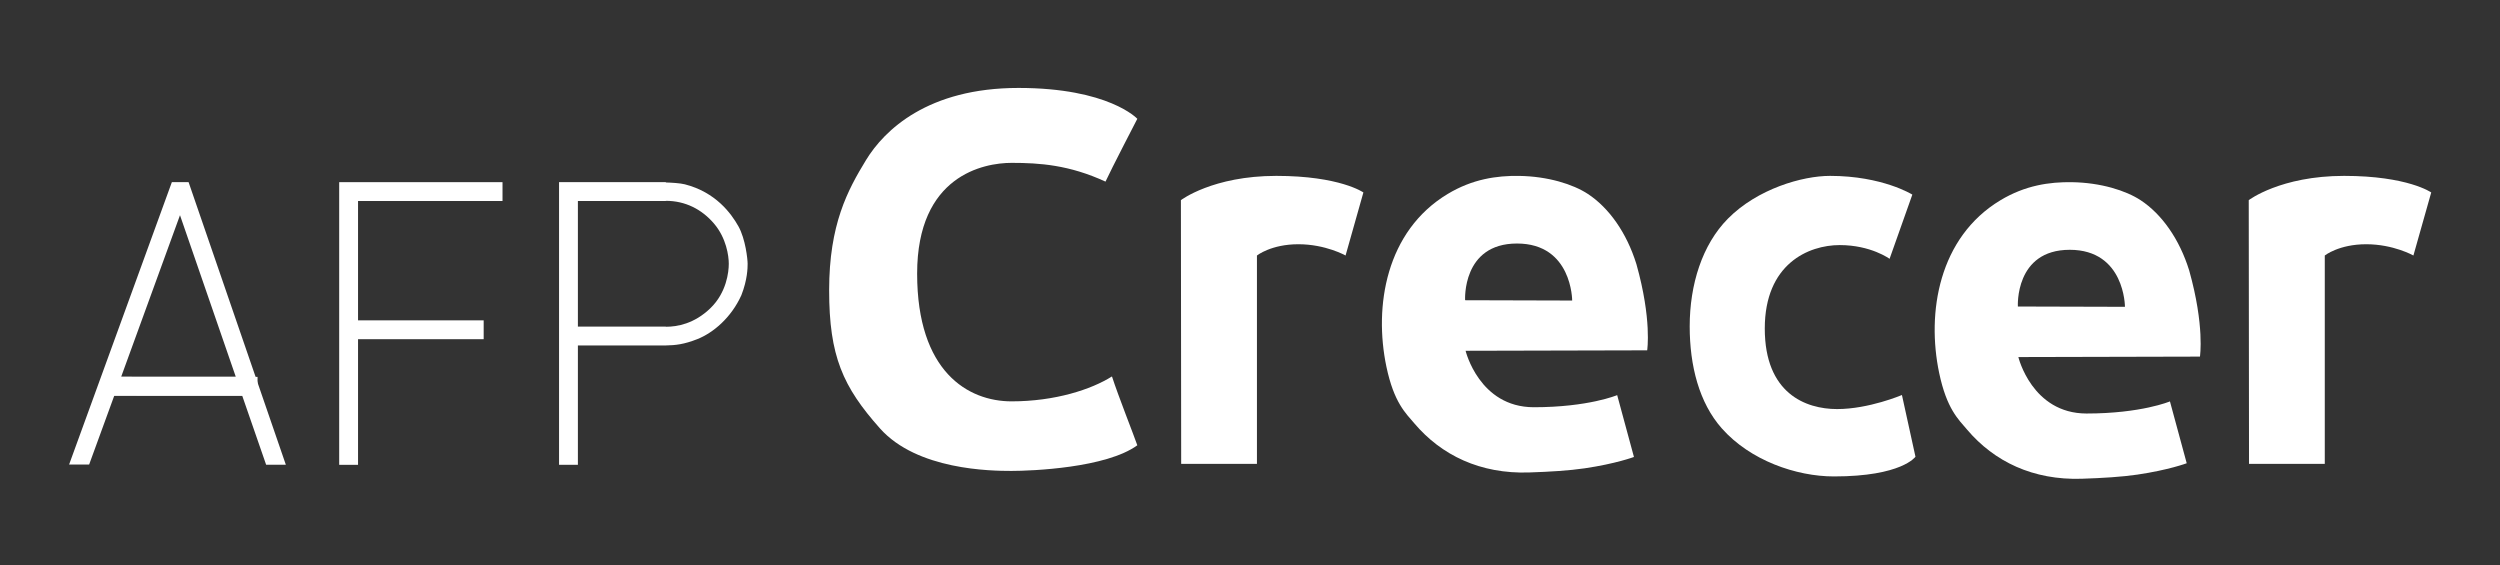 <?xml version="1.0" encoding="UTF-8" standalone="no"?>
<svg width="398px" height="90px" viewBox="0 0 398 90" version="1.1" xmlns="http://www.w3.org/2000/svg" xmlns:xlink="http://www.w3.org/1999/xlink">
    <rect x="0" y="0" width="398" height="90" fill="#333333" stroke="none"/>
    <!-- Generator: Sketch Beta 3.8 (29681) - http://www.bohemiancoding.com/sketch -->
    <title>ico_crecer_logo</title>
    <desc>Created with Sketch Beta.</desc>
    <defs></defs>
    <g id="Page-1" stroke="none" stroke-width="1" fill="none" fill-rule="evenodd">
        <g id="ico_crecer_logo" fill="#ffffff">
            <g id="Group" transform="translate(11, 14)">
                <rect id="Rectangle-1" x="6" y="46" width="24" height="3"></rect>
                <path d="M0,59.958 L3.19,59.958 L7.195,48.983 L27.558,48.994 L31.367,59.983 L34.505,59.983 L19.023,15 L16.359,15 L0,59.958 Z M17.655,20.259 L8.294,45.97 L26.534,45.978 L17.655,20.259 Z" id="Combined-Shape"></path>
                <path d="M164.996,14.913 C165.855,13.033 170.061,4.912 170.061,4.912 C170.061,4.912 165.532,7.53282769e-10 151.134,0 C136.735,-7.53282769e-10 129.792,6.693 126.869,11.485 C123.946,16.278 121,21.718 121,32.211 C121,42.705 123.188,47.571 129.094,54.205 C135,60.839 146.758,60.971 150.008,60.971 C153.258,60.971 165.118,60.5 170.061,56.889 C169.541,55.376 167,48.95 166.025,45.929 C162.737,48 156.98,49.896 150.04,49.896 C143.1,49.896 135.008,45.169 135.008,29.559 C135.008,13.95 145.587,11.928 150.048,11.928 C154.509,11.928 159.221,12.251 164.996,14.913 Z" id="Path-5"></path>
                <path d="M177,17.865 L177.044,59.85 L189.105,59.85 L189.105,26.677 C189.105,26.677 191.355,24.883 195.7,24.883 C200.046,24.883 203.214,26.677 203.214,26.677 L206.052,16.638 C206.052,16.638 202.317,14 192.185,14 C182.053,14 177,17.865 177,17.865 Z" id="Path-6"></path>
                <path d="M347,17.865 L347.044,59.85 L359.105,59.85 L359.105,26.677 C359.105,26.677 361.355,24.883 365.7,24.883 C370.046,24.883 373.214,26.677 373.214,26.677 L376.052,16.638 C376.052,16.638 372.317,14 362.185,14 C352.053,14 347,17.865 347,17.865 Z" id="Path-6"></path>
                <path d="M251.231,41.772 L222.322,41.844 C222.322,41.844 224.482,50.816 233.161,50.832 C241.886,50.832 246.455,48.903 246.455,48.903 L249.125,58.749 C249.125,58.749 246.257,59.827 241.255,60.56 C238.793,60.92 235.754,61.109 232.404,61.217 C224.681,61.466 218.48,58.496 214.158,53.393 C212.796,51.784 210.918,50.115 209.713,44.365 C207.701,34.764 209.64,22.794 219.472,16.878 C223.417,14.503 227.29,13.949 230.85,14.004 C235.423,14.073 239.425,15.322 241.793,16.878 C245.142,19.077 247.975,23.058 249.523,28.072 C252.001,36.893 251.231,41.772 251.231,41.772 Z M239.291,33.845 L222.246,33.797 C222.246,33.797 221.717,24.768 230.504,24.768 C239.291,24.768 239.291,33.845 239.291,33.845 Z" id="Combined-Shape"></path>
                <path d="M293.942,58.711 L291.788,48.886 C291.788,48.886 286.523,51.124 281.471,51.124 C276.419,51.124 269.953,48.6 269.953,38.304 C269.953,28.008 276.912,25.017 281.887,25.017 C286.861,25.017 289.821,27.206 289.821,27.206 L293.444,16.981 C293.444,16.981 288.687,14 280.344,14 C275.909,14 268.779,16.076 264.1,20.795 C259.976,24.954 258,31.32 258,37.957 C258,44.236 259.501,50.111 263.099,54.184 C267.621,59.303 274.943,61.848 280.968,61.848 C291.788,61.848 293.942,58.711 293.942,58.711 Z" id="Path-12"></path>
                <path d="M339.231,42.772 L310.322,42.844 C310.322,42.844 312.482,51.816 321.161,51.832 C329.886,51.832 334.455,49.903 334.455,49.903 L337.125,59.749 C337.125,59.749 334.257,60.827 329.255,61.56 C326.793,61.92 323.754,62.109 320.404,62.217 C312.681,62.466 306.48,59.496 302.158,54.393 C300.796,52.784 298.918,51.115 297.713,45.365 C295.701,35.764 297.64,23.794 307.472,17.878 C311.417,15.503 315.29,14.949 318.85,15.004 C323.423,15.073 327.425,16.322 329.793,17.878 C333.142,20.077 335.975,24.058 337.523,29.072 C340.001,37.893 339.231,42.772 339.231,42.772 Z M327.291,34.845 L310.246,34.797 C310.246,34.797 309.717,25.768 318.504,25.768 C327.291,25.768 327.291,34.845 327.291,34.845 Z" id="Combined-Shape"></path>
                <path d="M46,37 L66,37 L66,40 L46,40 L46,60 L43,60 L43,15 L44.5,15 L69,15 L69,18 L46,18 L46,37 Z" id="Combined-Shape"></path>
                <path d="M95,17.974 L95,18 L81,18 L81,38 L95,38 L95,38.018 C95.015,38.018 95.031,38.018 95.046,38.018 C96.78,38.018 99.516,37.564 102.1,35.062 C104.685,32.559 105.022,29.258 105.022,27.992 C105.022,26.726 104.633,23.901 102.674,21.598 C100.715,19.296 98.062,17.974 95.021,17.974 L95,17.974 Z M95,15.049 L95,15 L79.5,15 L78,15 L78,60 L81,60 L81,41 L95,41 L95,40.995 C96.539,40.969 97.896,40.823 100,39.994 C102.528,38.997 105.401,36.593 107.026,32.997 C108,30.508 108.022,28.641 108.022,27.985 C108.022,27.329 107.701,24.07 106.553,22.024 C105.406,19.978 102.933,16.593 98.021,15.342 C97.253,15.151 95.915,15.077 95,15.049 Z" id="Combined-Shape"></path>
            </g>
        </g>
    </g>
</svg>